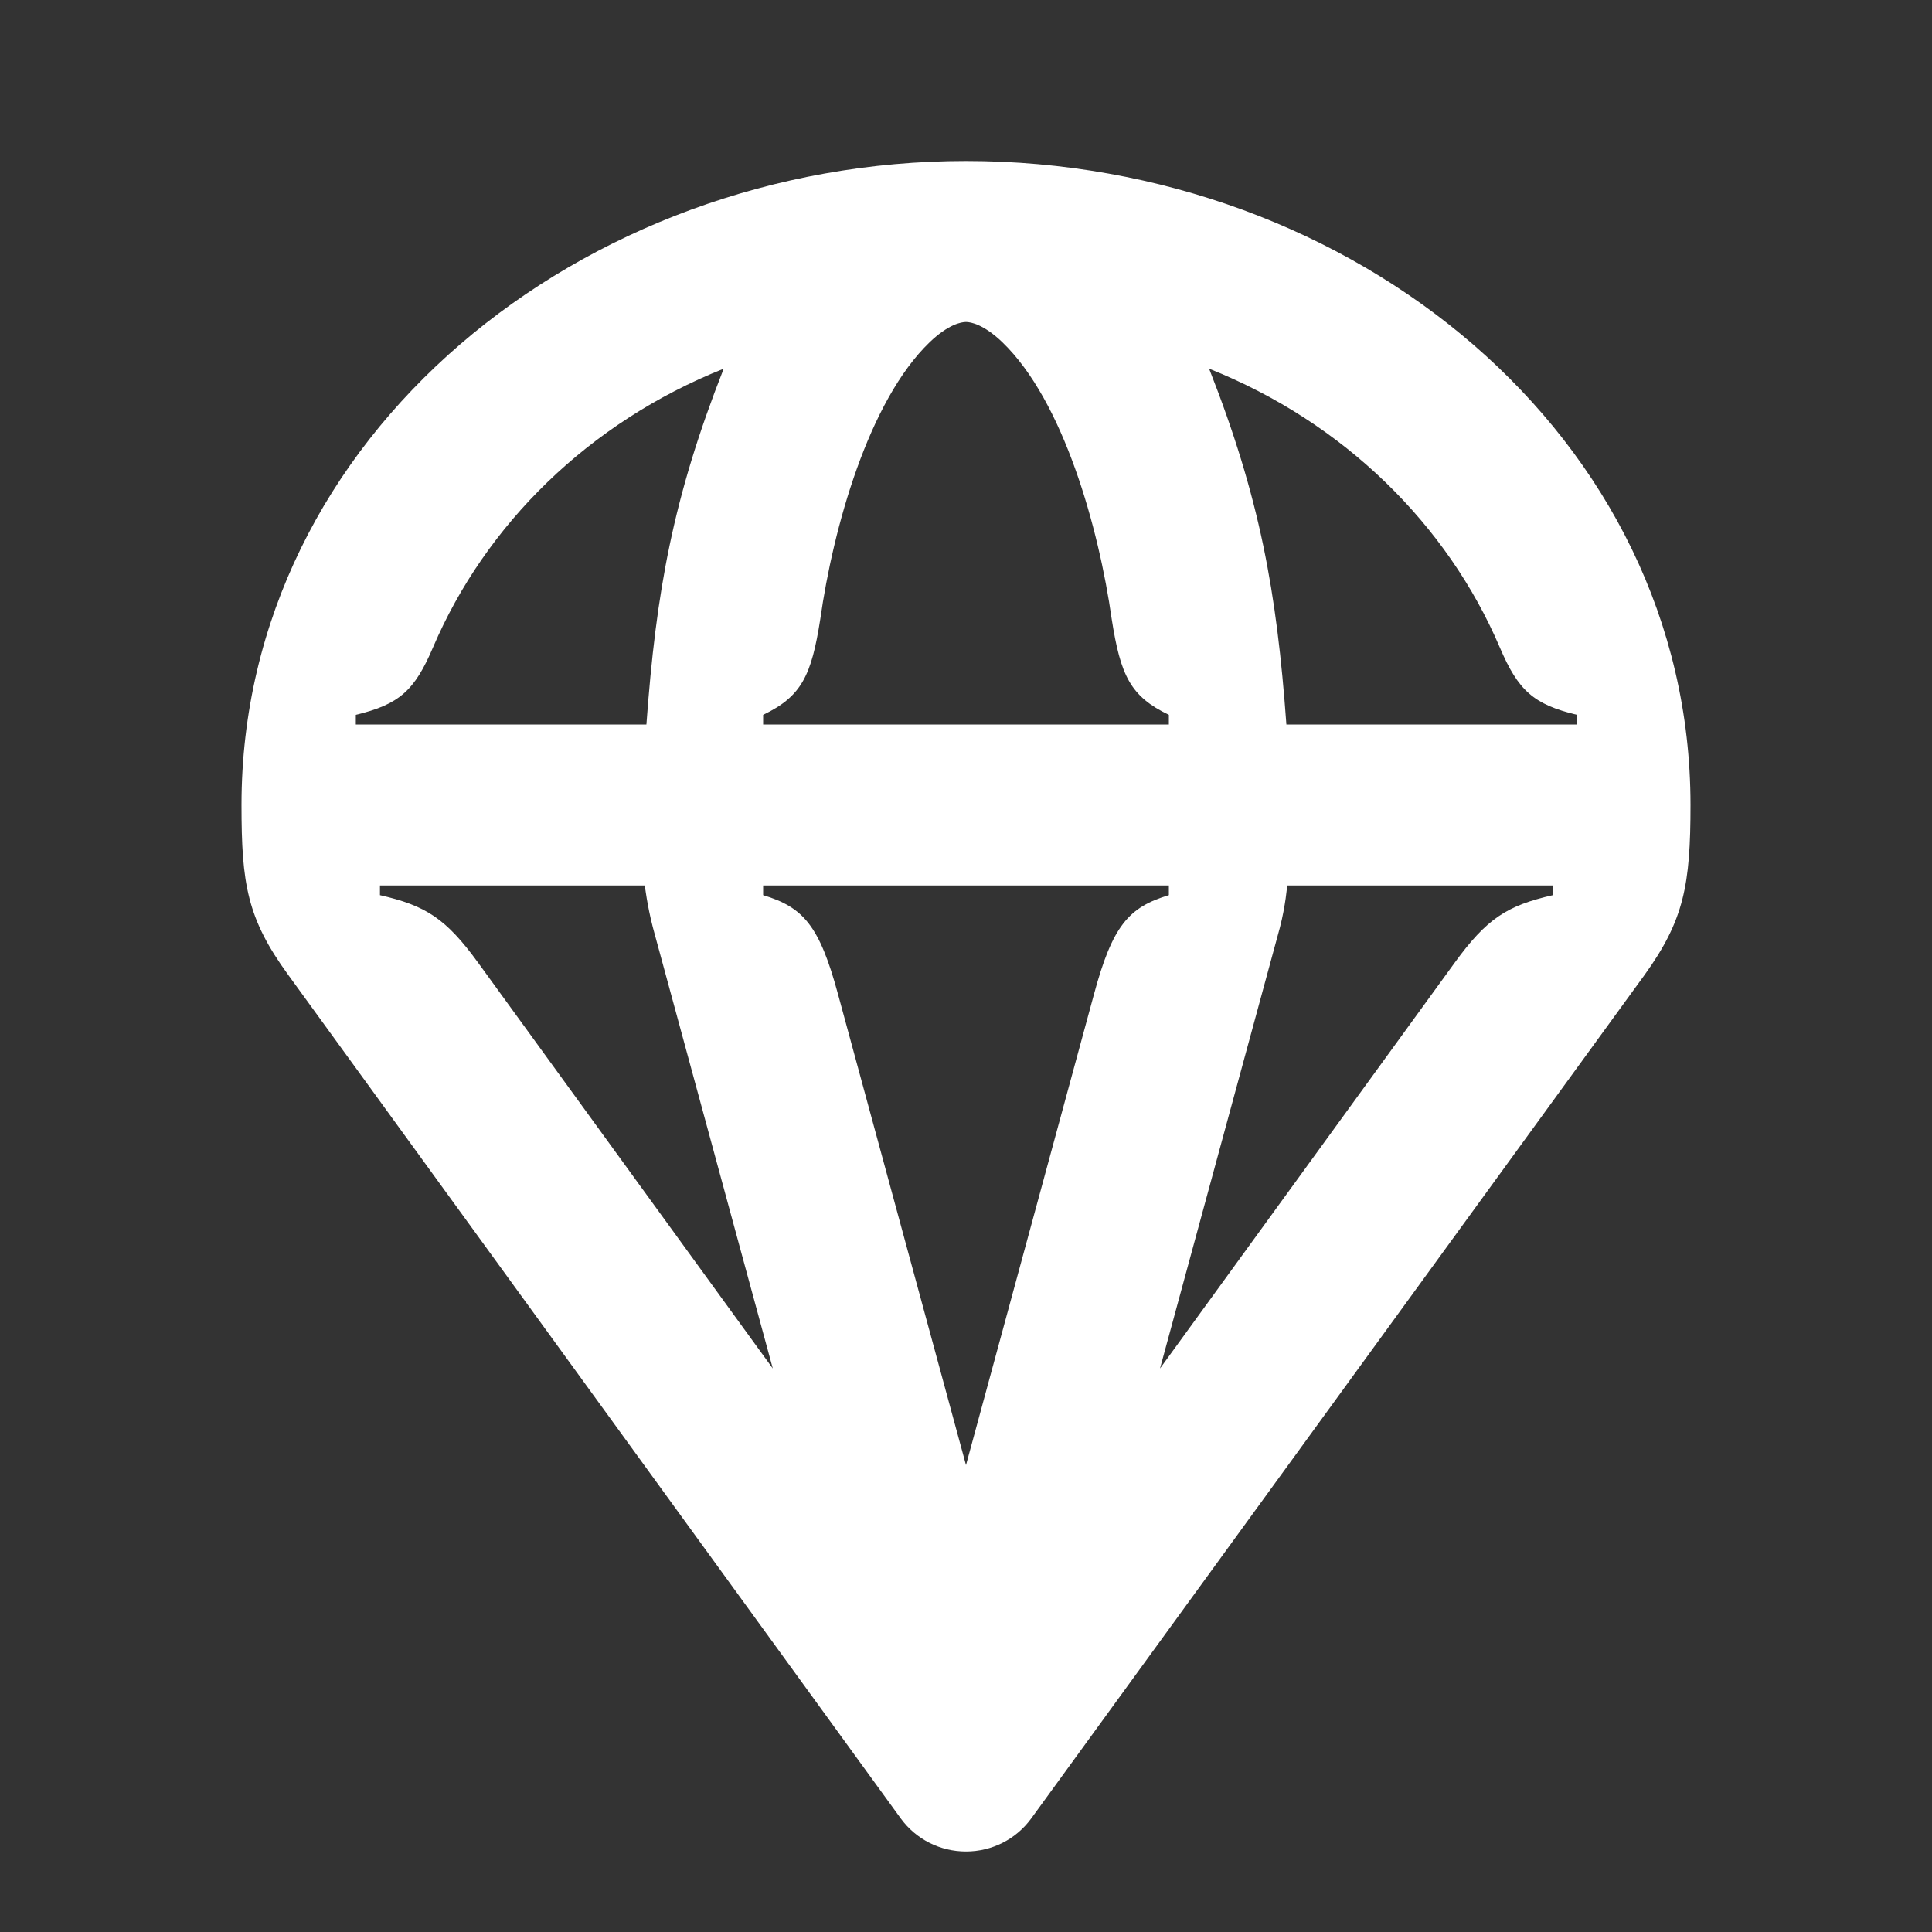 <svg width="24" height="24" viewBox="0 0 24 24" fill="none" xmlns="http://www.w3.org/2000/svg">
<rect x="0" y="0" width="24" height="24" fill="#333333" stroke="none"/>
<path d="M15.98 9C15.86 7.35 15.65 6.18 15.02 4.58C16.7 5.25 17.98 6.52 18.63 8.04C18.86 8.58 19.05 8.75 19.59 8.88V9H15.98ZM9.48 9V8.88C9.96 8.65 10.08 8.39 10.19 7.69C10.35 6.56 10.79 4.98 11.55 4.25C11.78 4.03 11.94 4 12 4C12.06 4 12.22 4.03 12.45 4.25C13.21 4.98 13.65 6.56 13.81 7.69C13.92 8.39 14.04 8.65 14.52 8.88V9H9.48ZM14.41 17L15.9 11.52C15.97 11.25 15.99 11 15.99 11H19.29V11.12C18.72 11.25 18.47 11.41 18.07 11.96L14.41 17ZM4.42 9V8.88C4.96 8.75 5.15 8.58 5.38 8.04C6.03 6.52 7.31 5.25 8.99 4.58C8.36 6.18 8.15 7.35 8.03 9H4.42ZM12 18.2L10.41 12.35C10.18 11.5 9.98 11.27 9.48 11.12V11H14.52V11.12C14.02 11.27 13.82 11.5 13.59 12.35L12 18.2ZM9.6 17L5.94 11.96C5.54 11.41 5.29 11.25 4.72 11.12V11H8.01C8.01 11 8.04 11.25 8.11 11.52L9.6 17ZM12 23C12.32 23 12.62 22.85 12.81 22.59L20.43 12.11C20.92 11.43 21 10.99 21 10C21 5.43 16.82 2 12 2C7.24 2 3 5.41 3 10C3 10.98 3.07 11.41 3.58 12.11L11.19 22.59C11.38 22.85 11.68 23 12 23Z" fill="white"/>
</svg>
